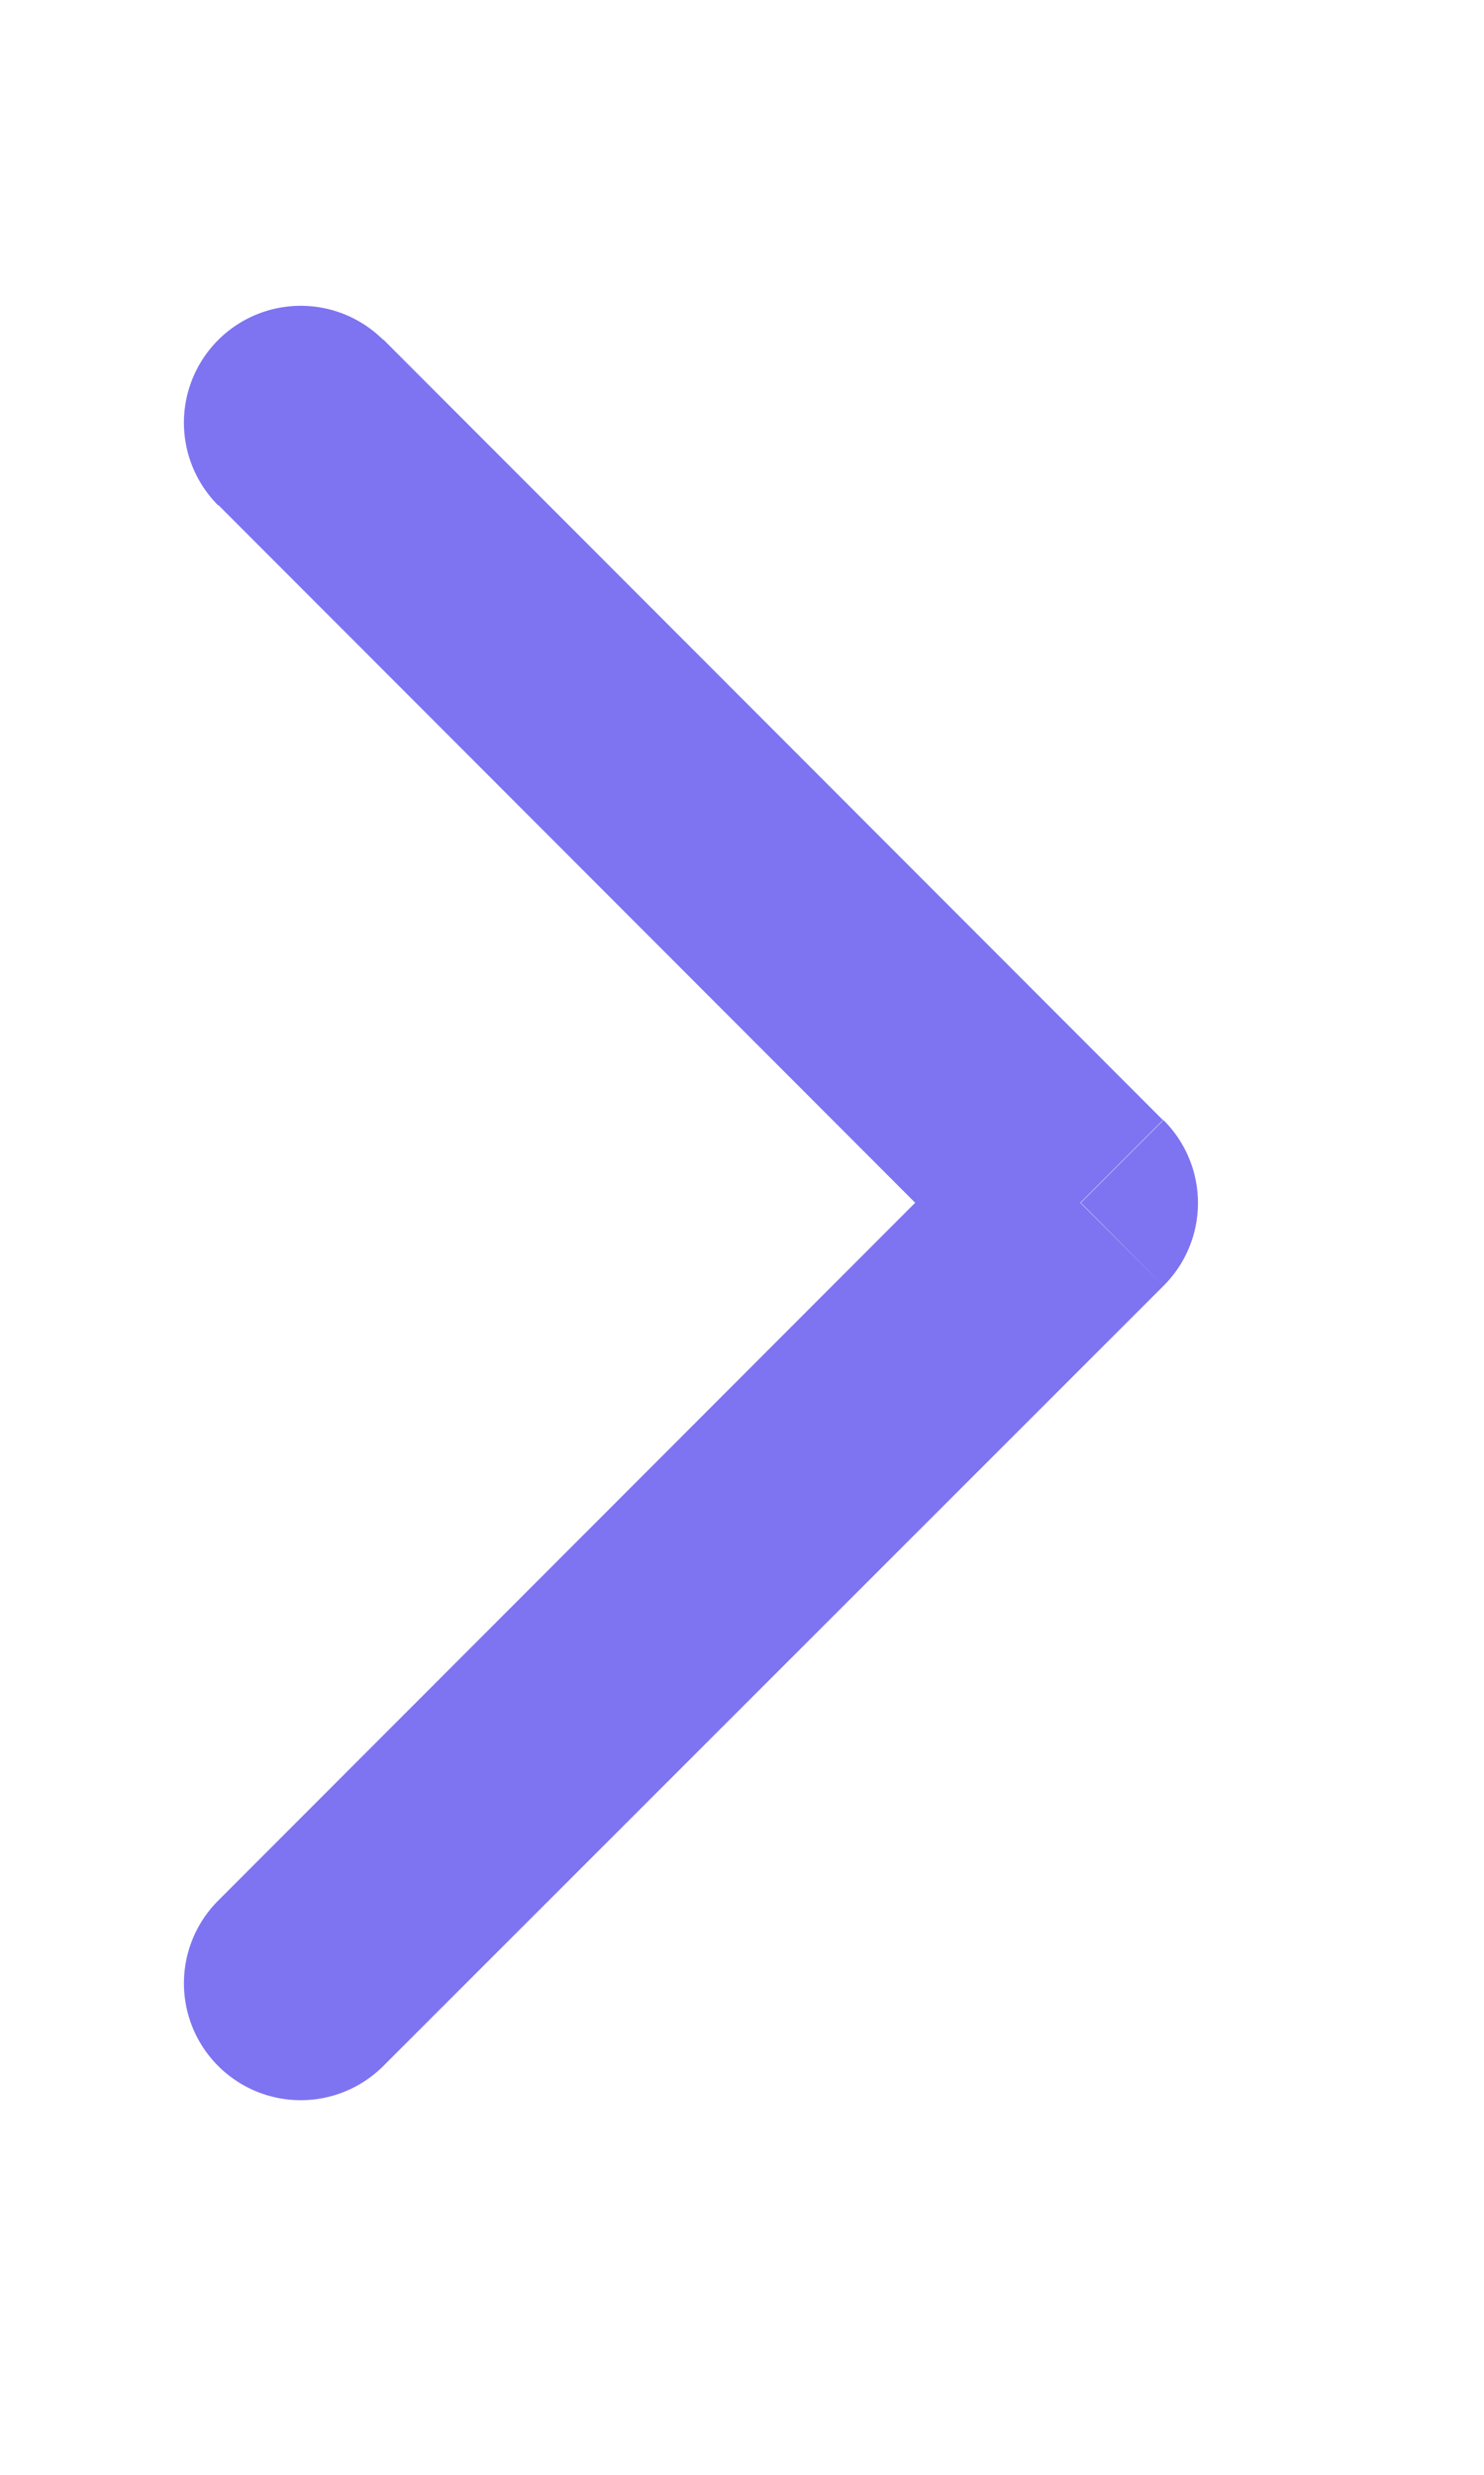 <svg width="3" height="5" fill="none" xmlns="http://www.w3.org/2000/svg"><path d="M.441 3.84a.236.236 0 1 0 .334.334L.441 3.84zm1.744-1.41.167.168a.236.236 0 0 0 0-.335l-.167.167zM.775.687a.236.236 0 1 0-.334.334L.775.687zm0 3.487 1.577-1.576-.335-.335L.441 3.84l.334.334zm1.577-1.91L.775.686l-.334.334 1.576 1.577.335-.335z" fill="#7E74F1"/></svg>
